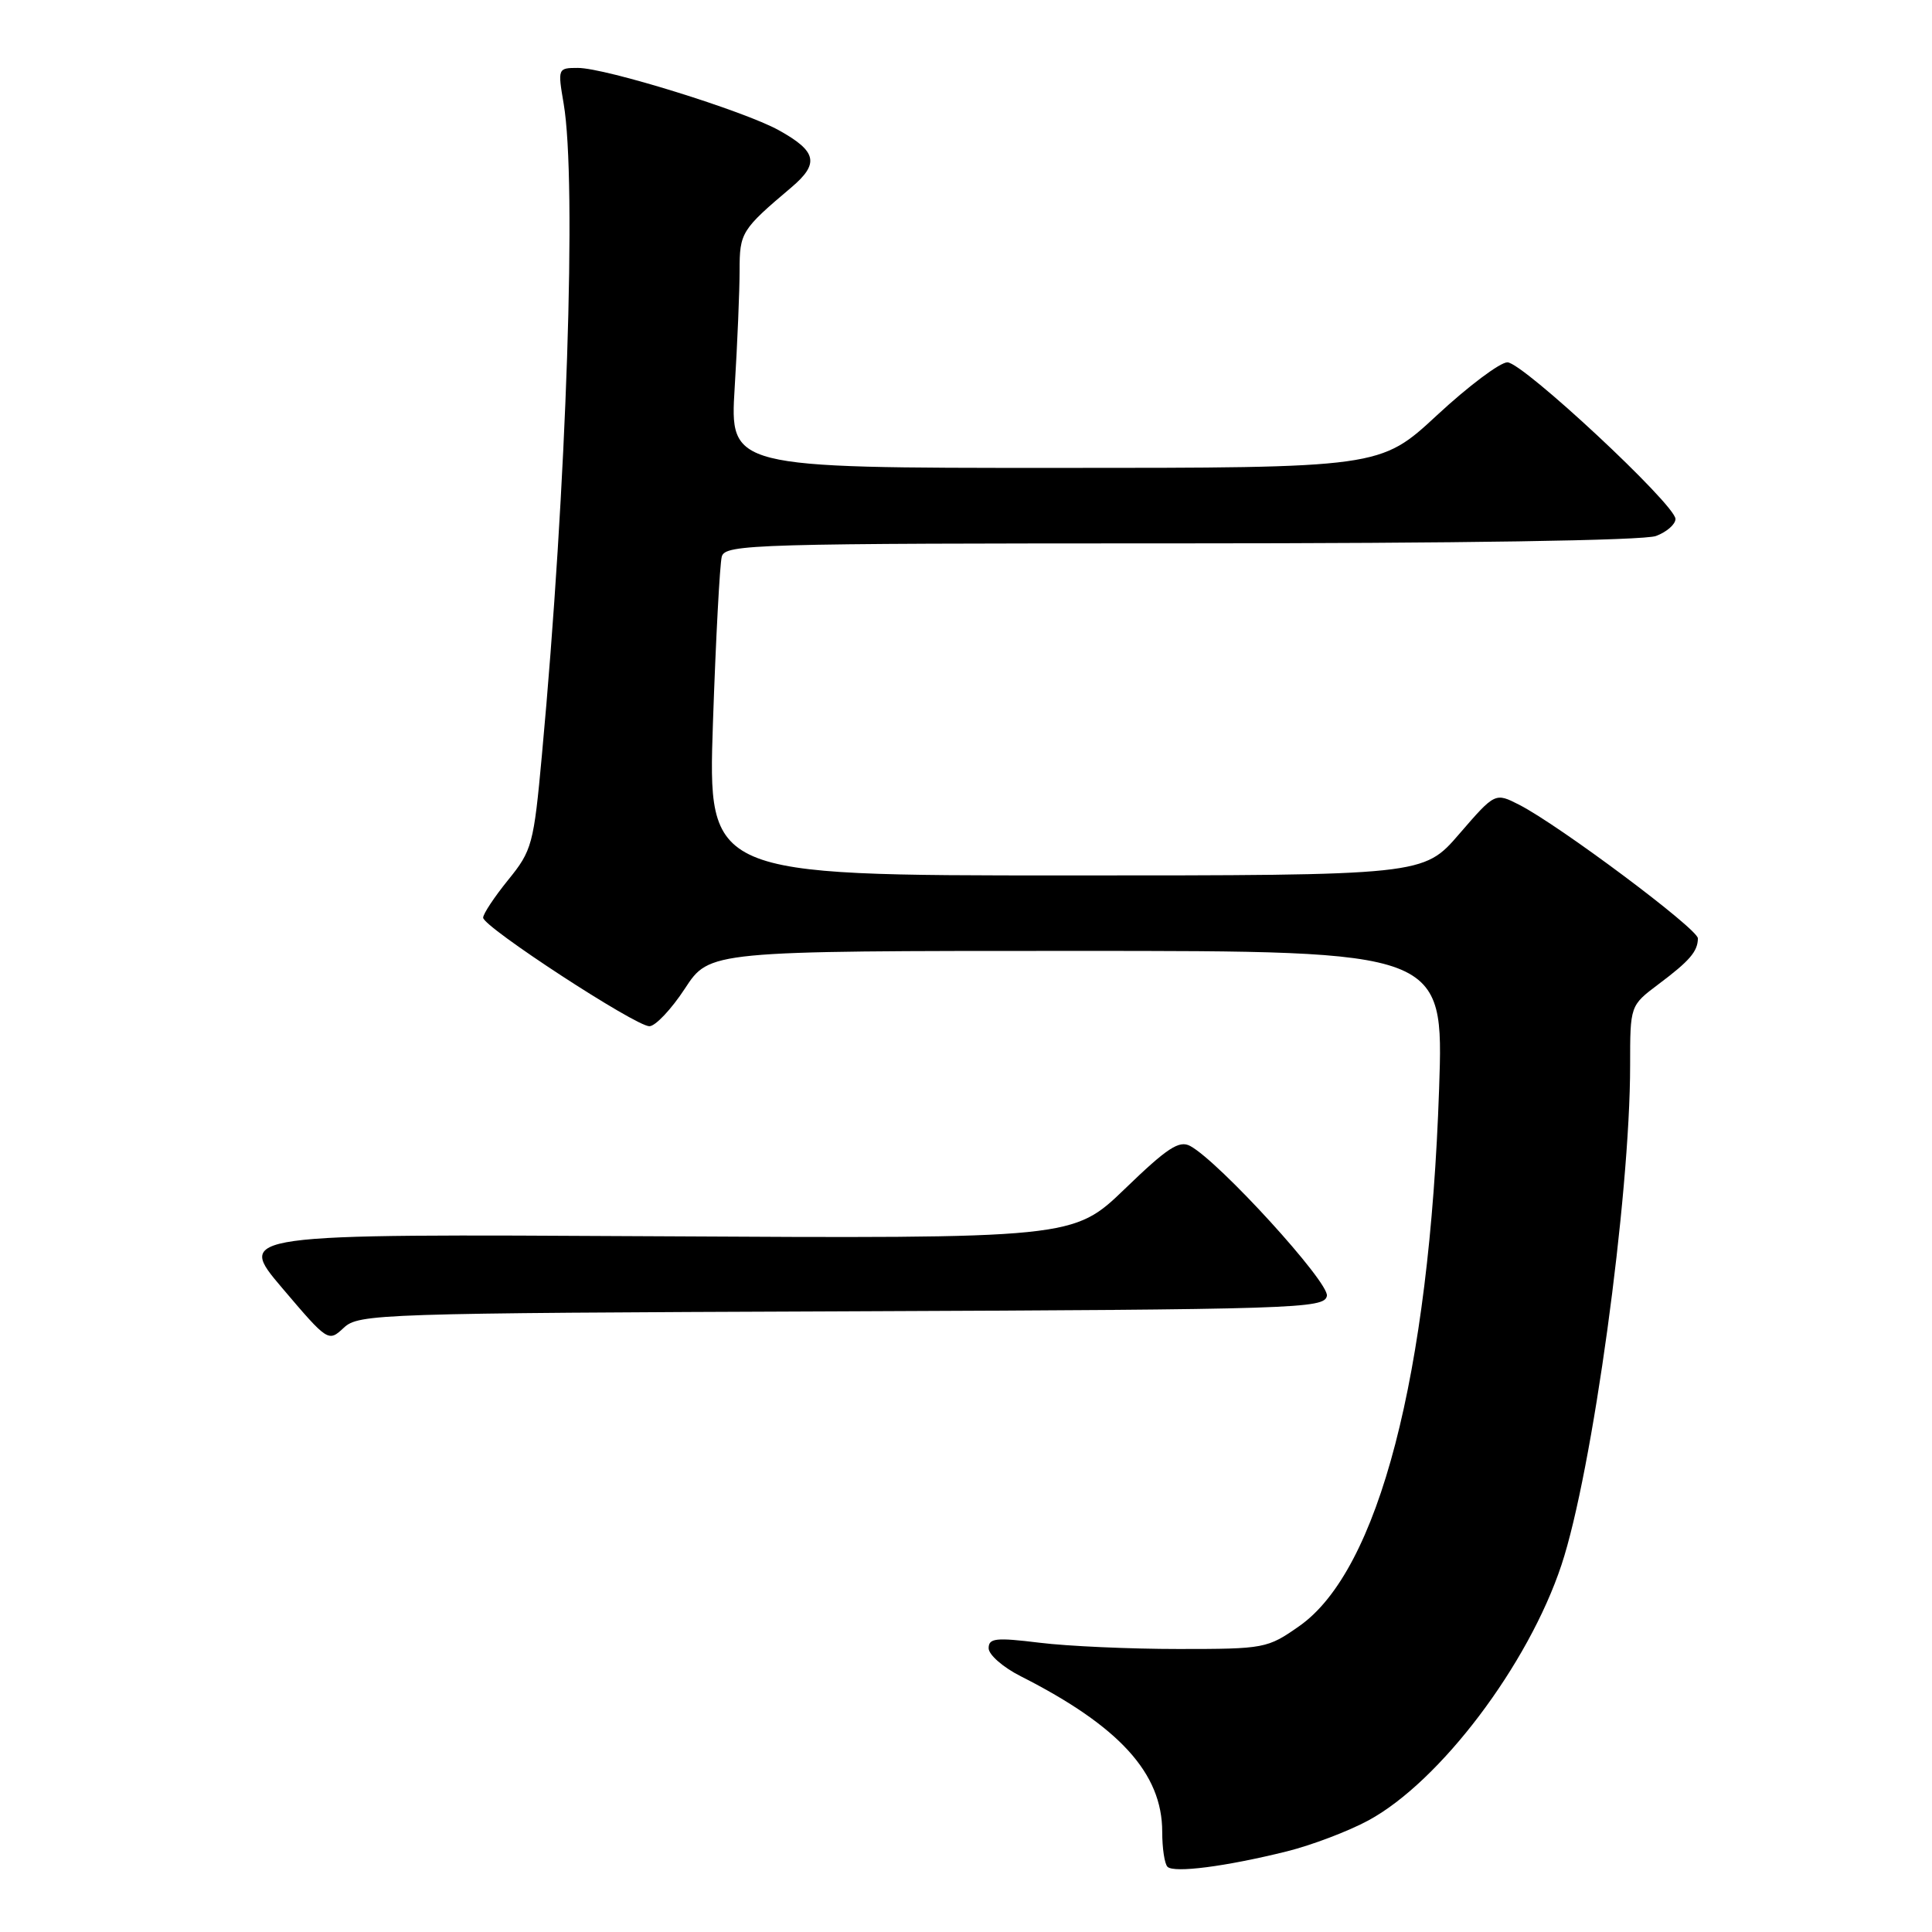 <?xml version="1.0" encoding="UTF-8" standalone="no"?>
<!DOCTYPE svg PUBLIC "-//W3C//DTD SVG 1.1//EN" "http://www.w3.org/Graphics/SVG/1.1/DTD/svg11.dtd" >
<svg xmlns="http://www.w3.org/2000/svg" xmlns:xlink="http://www.w3.org/1999/xlink" version="1.1" viewBox="0 0 256 256">
 <g >
 <path fill="currentColor"
d=" M 170.50 245.32 C 173.80 244.50 178.67 242.65 181.33 241.21 C 190.81 236.07 202.51 220.60 206.90 207.37 C 210.99 195.09 216.00 158.59 216.00 141.15 C 216.00 133.24 216.00 133.24 219.75 130.42 C 223.90 127.31 224.96 126.07 224.98 124.34 C 225.00 123.10 206.63 109.37 201.31 106.64 C 198.11 105.01 198.11 105.01 193.36 110.50 C 188.62 116.00 188.62 116.00 141.21 116.00 C 93.79 116.00 93.79 116.00 94.47 95.75 C 94.85 84.61 95.38 74.71 95.64 73.75 C 96.10 72.11 99.86 72.00 156.50 72.00 C 193.31 72.00 217.87 71.62 219.43 71.02 C 220.85 70.49 222.00 69.48 222.01 68.77 C 222.02 66.89 201.79 48.03 199.74 48.01 C 198.77 48.01 194.58 51.15 190.43 55.00 C 182.88 62.00 182.88 62.00 139.79 62.00 C 96.70 62.00 96.70 62.00 97.35 51.34 C 97.71 45.48 98.00 38.51 98.00 35.84 C 98.00 30.81 98.24 30.43 104.85 24.84 C 108.60 21.67 108.25 20.06 103.20 17.26 C 98.60 14.70 80.22 9.00 76.58 9.00 C 73.91 9.00 73.89 9.06 74.69 13.75 C 76.44 24.03 75.10 64.41 71.81 100.00 C 70.72 111.90 70.50 112.70 67.33 116.60 C 65.50 118.86 64.01 121.11 64.02 121.60 C 64.04 122.83 84.23 136.00 86.05 135.98 C 86.85 135.97 88.97 133.72 90.76 130.98 C 94.02 126.00 94.02 126.00 142.66 126.00 C 191.31 126.00 191.31 126.00 190.69 144.25 C 189.40 182.22 182.67 208.09 172.17 215.46 C 167.94 218.43 167.55 218.50 156.17 218.50 C 149.75 218.50 141.46 218.13 137.75 217.67 C 131.95 216.96 131.00 217.06 131.00 218.40 C 131.00 219.26 132.91 220.93 135.25 222.11 C 148.32 228.73 154.00 234.97 154.00 242.72 C 154.00 244.89 154.31 246.98 154.70 247.36 C 155.55 248.21 162.41 247.33 170.50 245.32 Z  M 111.54 173.76 C 172.05 173.51 175.49 173.40 175.82 171.71 C 176.16 169.94 161.57 153.94 157.71 151.85 C 156.25 151.06 154.67 152.10 149.07 157.51 C 142.21 164.12 142.21 164.12 86.75 163.81 C 31.30 163.50 31.30 163.50 37.40 170.68 C 43.47 177.82 43.51 177.84 45.56 175.93 C 47.53 174.09 50.10 174.00 111.54 173.76 Z "/>
</g>
</svg>